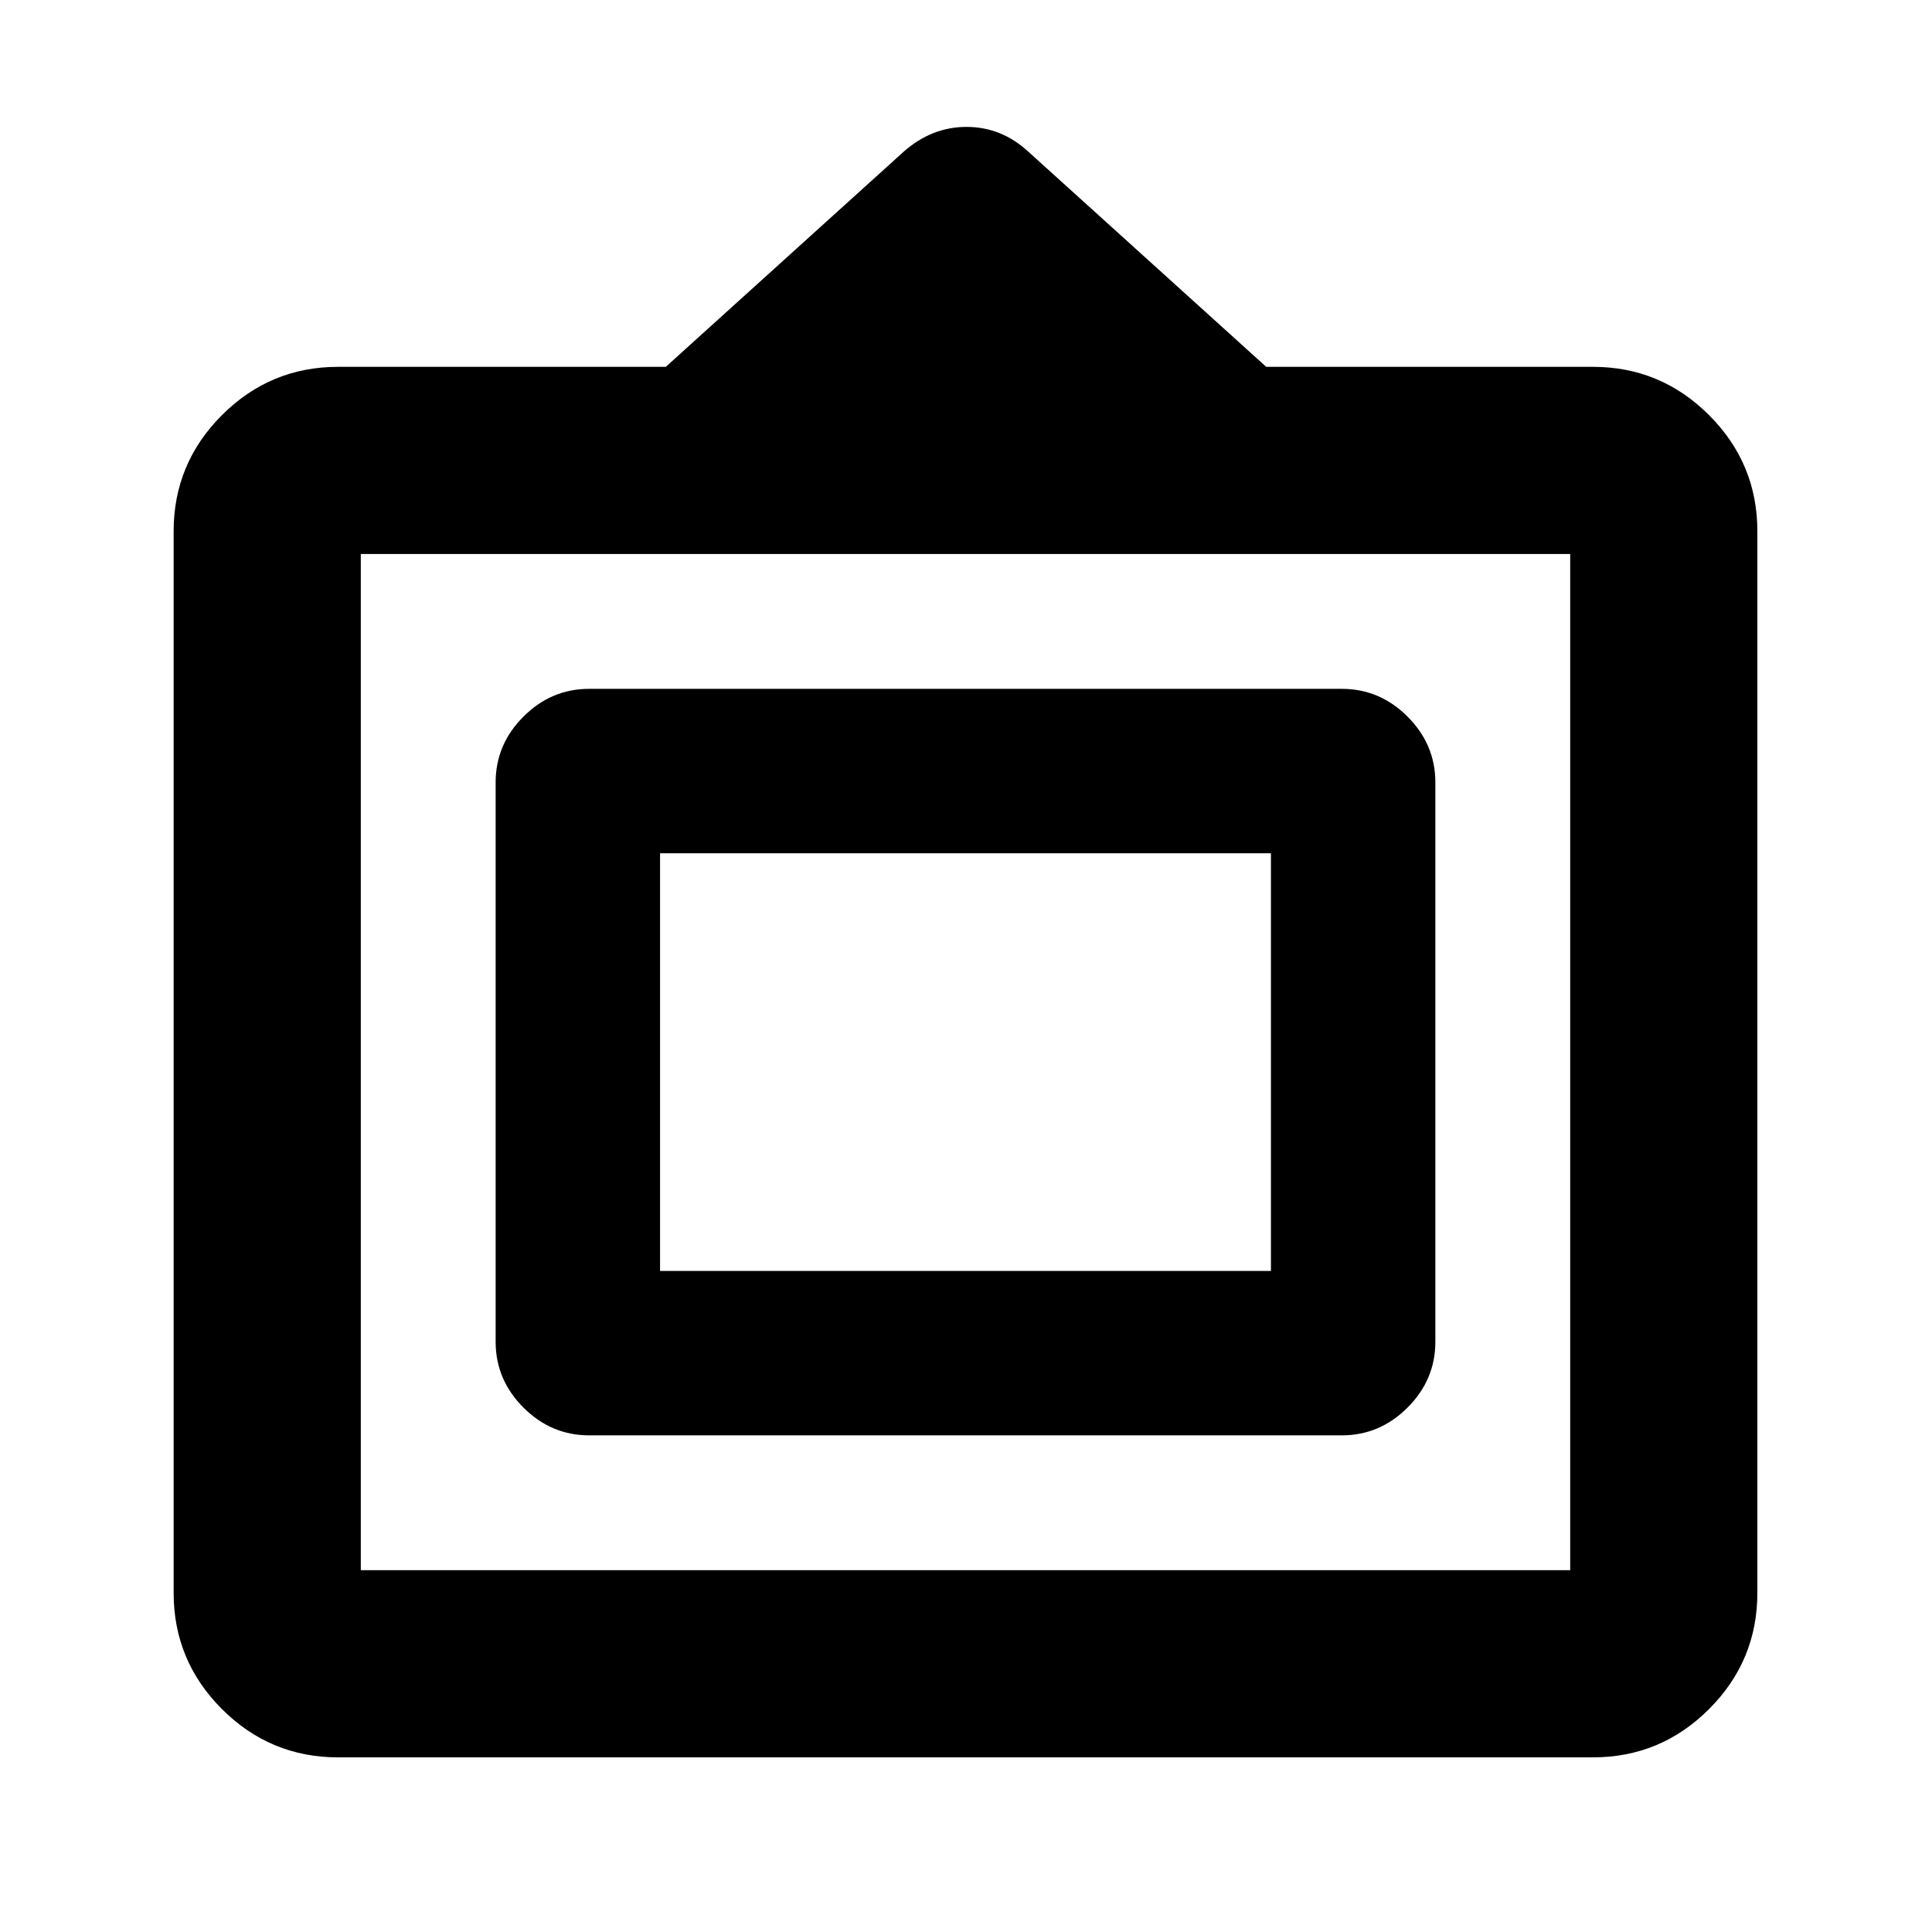 <svg xmlns="http://www.w3.org/2000/svg" height="20" viewBox="0 -960 960 960" width="20"><path d="M167.98-86.78q-33.7 0-57.7-24t-24-57.7v-527.54q0-33.7 24-57.7t57.7-24h162.85l118.32-107.02q13.89-12.2 31.12-12.2t30.58 12.2l118.32 107.02h162.35q33.7 0 57.7 24t24 57.7v527.54q0 33.7-24 57.7t-57.7 24H167.98Zm11.3-93h600.94v-504.94H179.28v504.94Zm67-113.5v-277.94q0-18.88 13.81-32.69 13.81-13.81 32.69-13.81h373.94q18.88 0 32.69 13.81 13.81 13.81 13.81 32.69v277.94q0 18.88-13.81 32.69-13.81 13.81-32.69 13.81H292.78q-18.88 0-32.69-13.81-13.81-13.81-13.81-32.69Zm81.7-35.2h303.54v-207.54H327.98v207.54ZM479.5-432Z"/></svg>